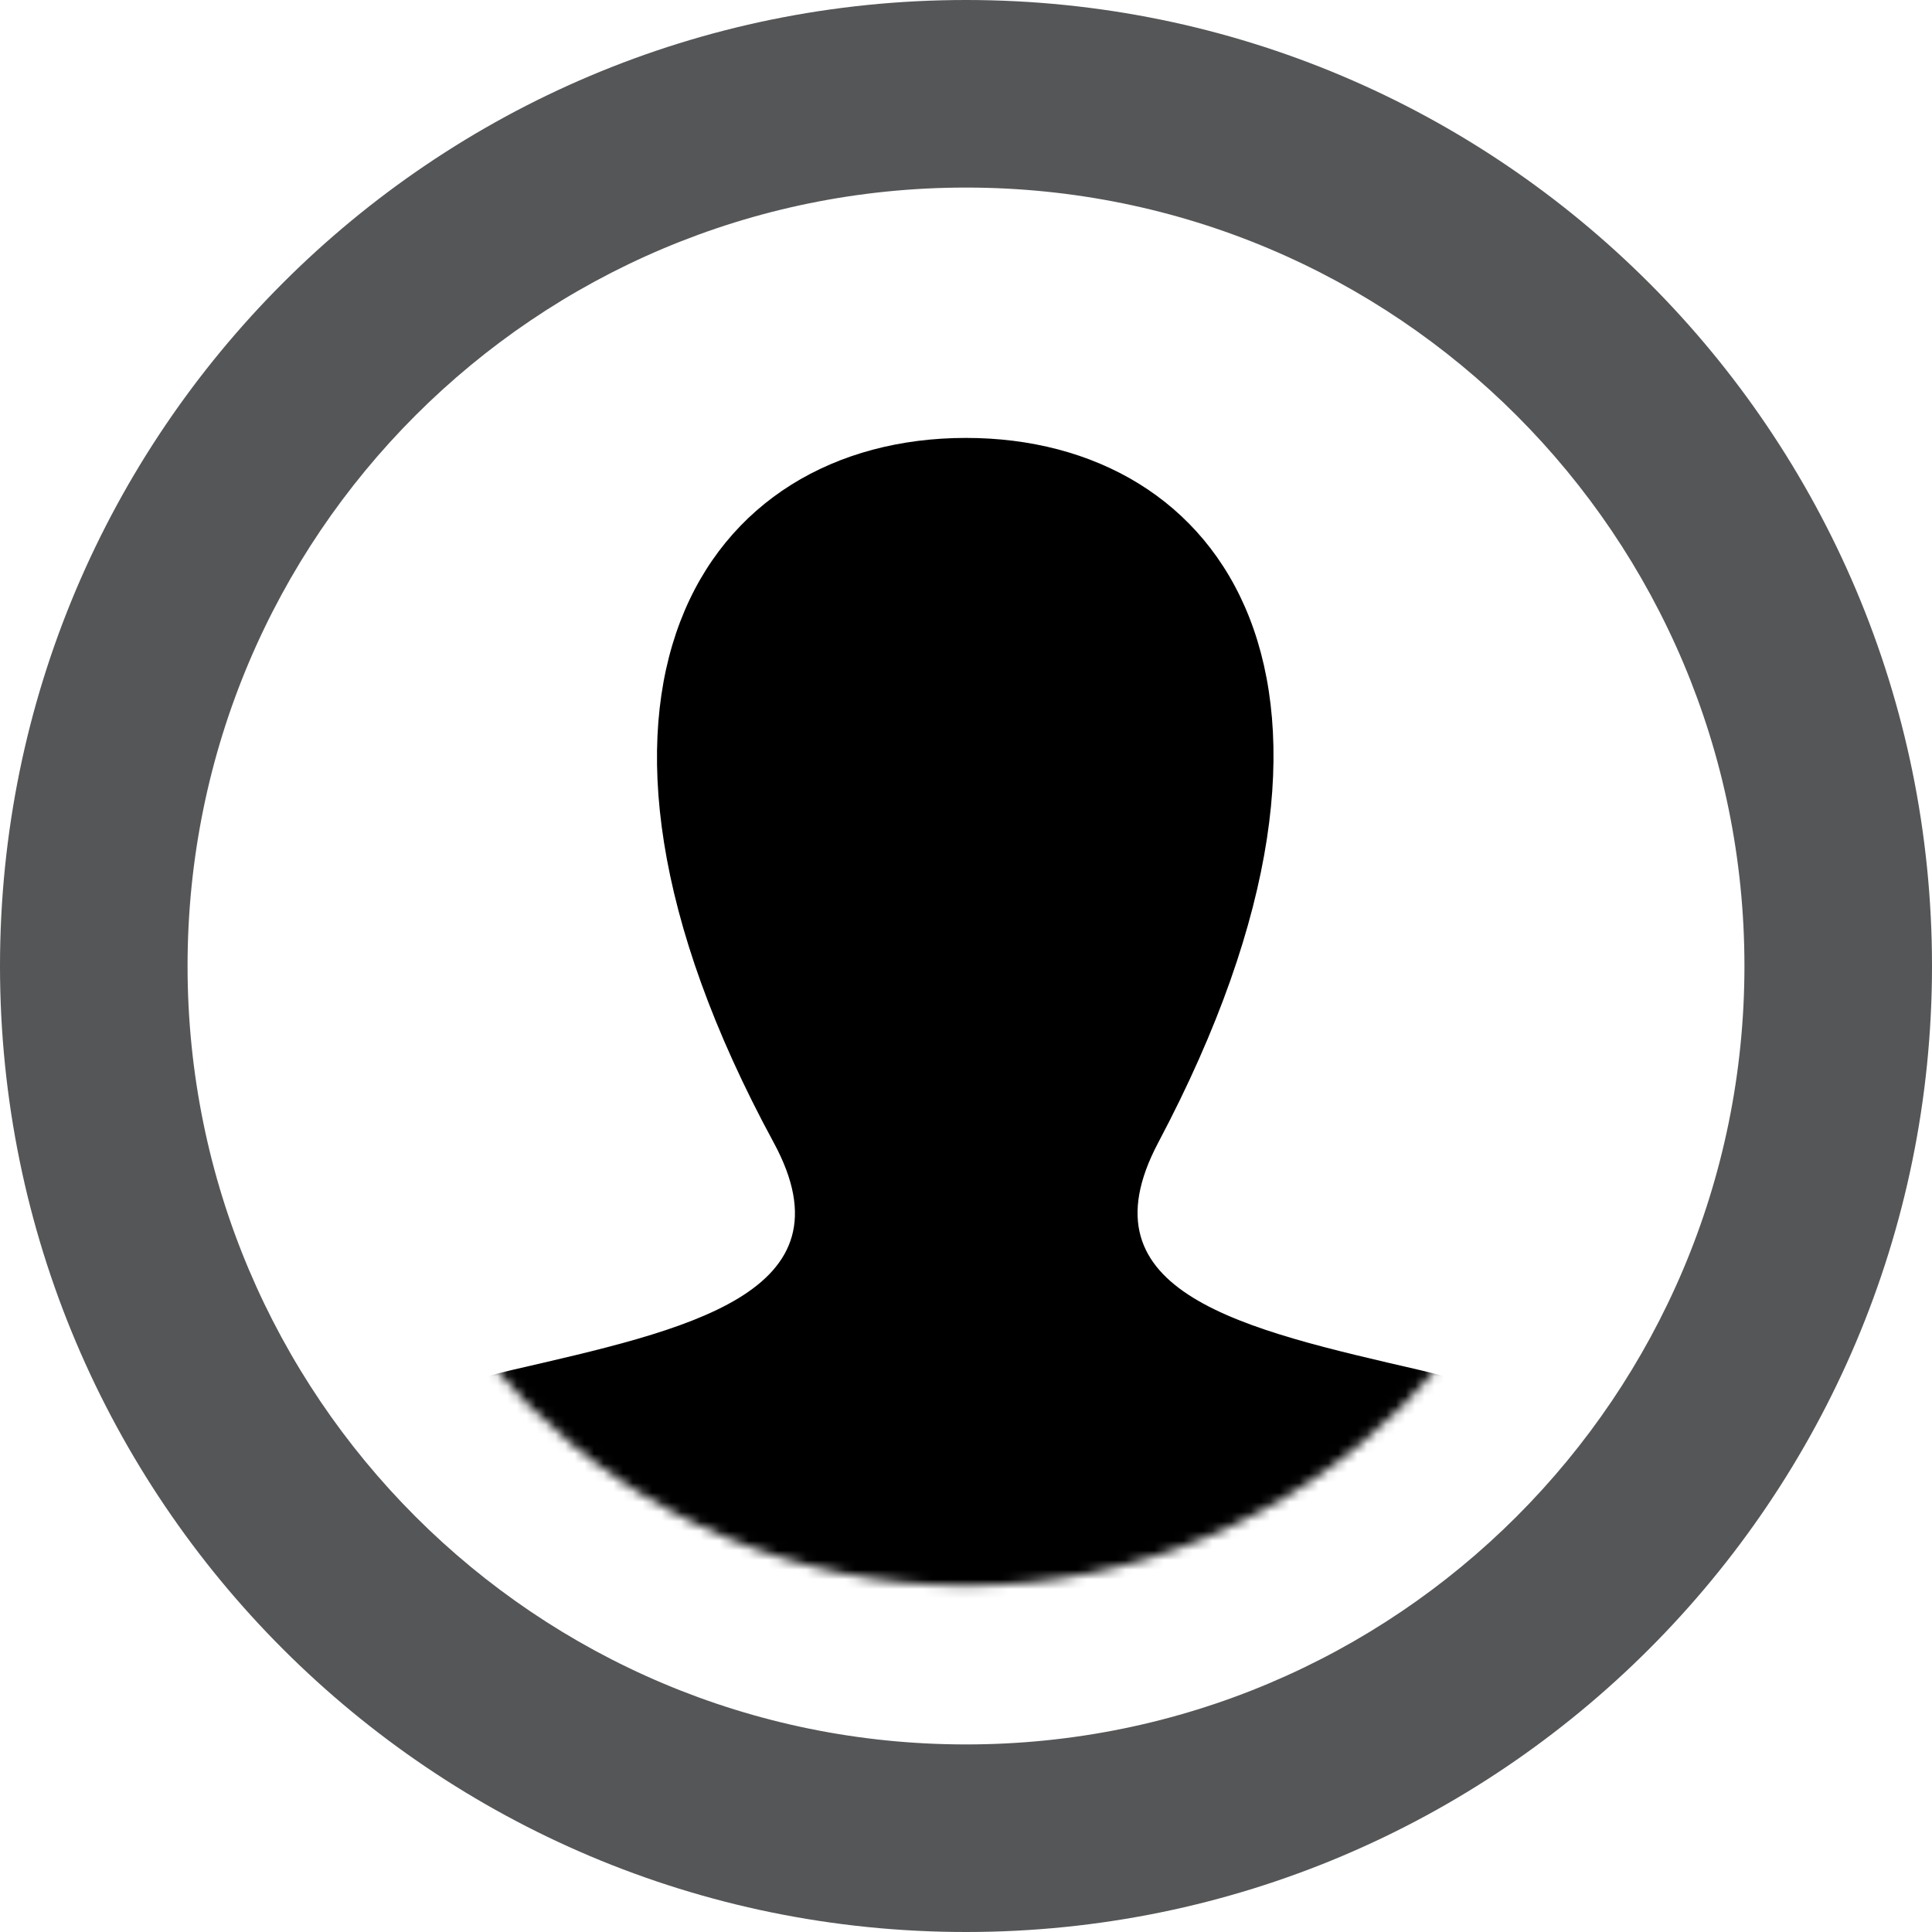 <?xml version="1.0" encoding="UTF-8" standalone="no"?>
<svg width="200px" height="200px" viewBox="0 0 200 200" version="1.1" xmlns="http://www.w3.org/2000/svg" xmlns:xlink="http://www.w3.org/1999/xlink">
    <!-- Generator: Sketch 44.1 (41455) - http://www.bohemiancoding.com/sketch -->
    <title>user</title>
    <desc>Created with Sketch.</desc>
    <defs>
        <path d="M100,35.855 C135.45,35.855 164.146,64.542 164.146,100 C164.146,135.449 135.457,164.145 100,164.145 C64.55,164.145 35.854,135.457 35.854,100 C35.854,64.551 64.544,35.855 100,35.855" id="path-1"></path>
    </defs>
    <g id="Page-1" stroke="none" stroke-width="1" fill="none" fill-rule="evenodd">
        <g id="user">
            <path d="M100,0 C44.771,0 0,44.771 0,100 C0,155.229 44.771,200 100,200 C155.229,200 200,155.229 200,100 C200,44.771 155.229,0 100,0 M100,19.417 C144.535,19.417 180.584,55.456 180.584,100 C180.584,144.533 144.543,180.583 100,180.583 C55.465,180.583 19.416,144.543 19.416,100 C19.416,55.467 55.459,19.417 100,19.417" id="Fill-10-Copy" fill="#545658"></path>
            <mask id="mask-2" fill="white">
                <use xlink:href="#path-1"></use>
            </mask>
            <g id="Path"></g>
            <path d="M163.979,173.333 L97.606,192 L36.021,173.333 L36,166.688 C36,153.259 37.067,145.504 52.94,141.835 C70.904,137.685 88.612,133.984 80.089,118.272 C54.85,71.733 72.899,45.333 99.995,45.333 C126.568,45.333 145.076,70.752 119.9,118.283 C111.633,133.899 128.712,137.611 147.049,141.845 C162.944,145.515 164,153.28 164,166.731 L163.979,173.333 Z" id="Shape-Copy" fill="@color0" fill-rule="nonzero" mask="url(#mask-2)"></path>
        </g>
    </g>
</svg>